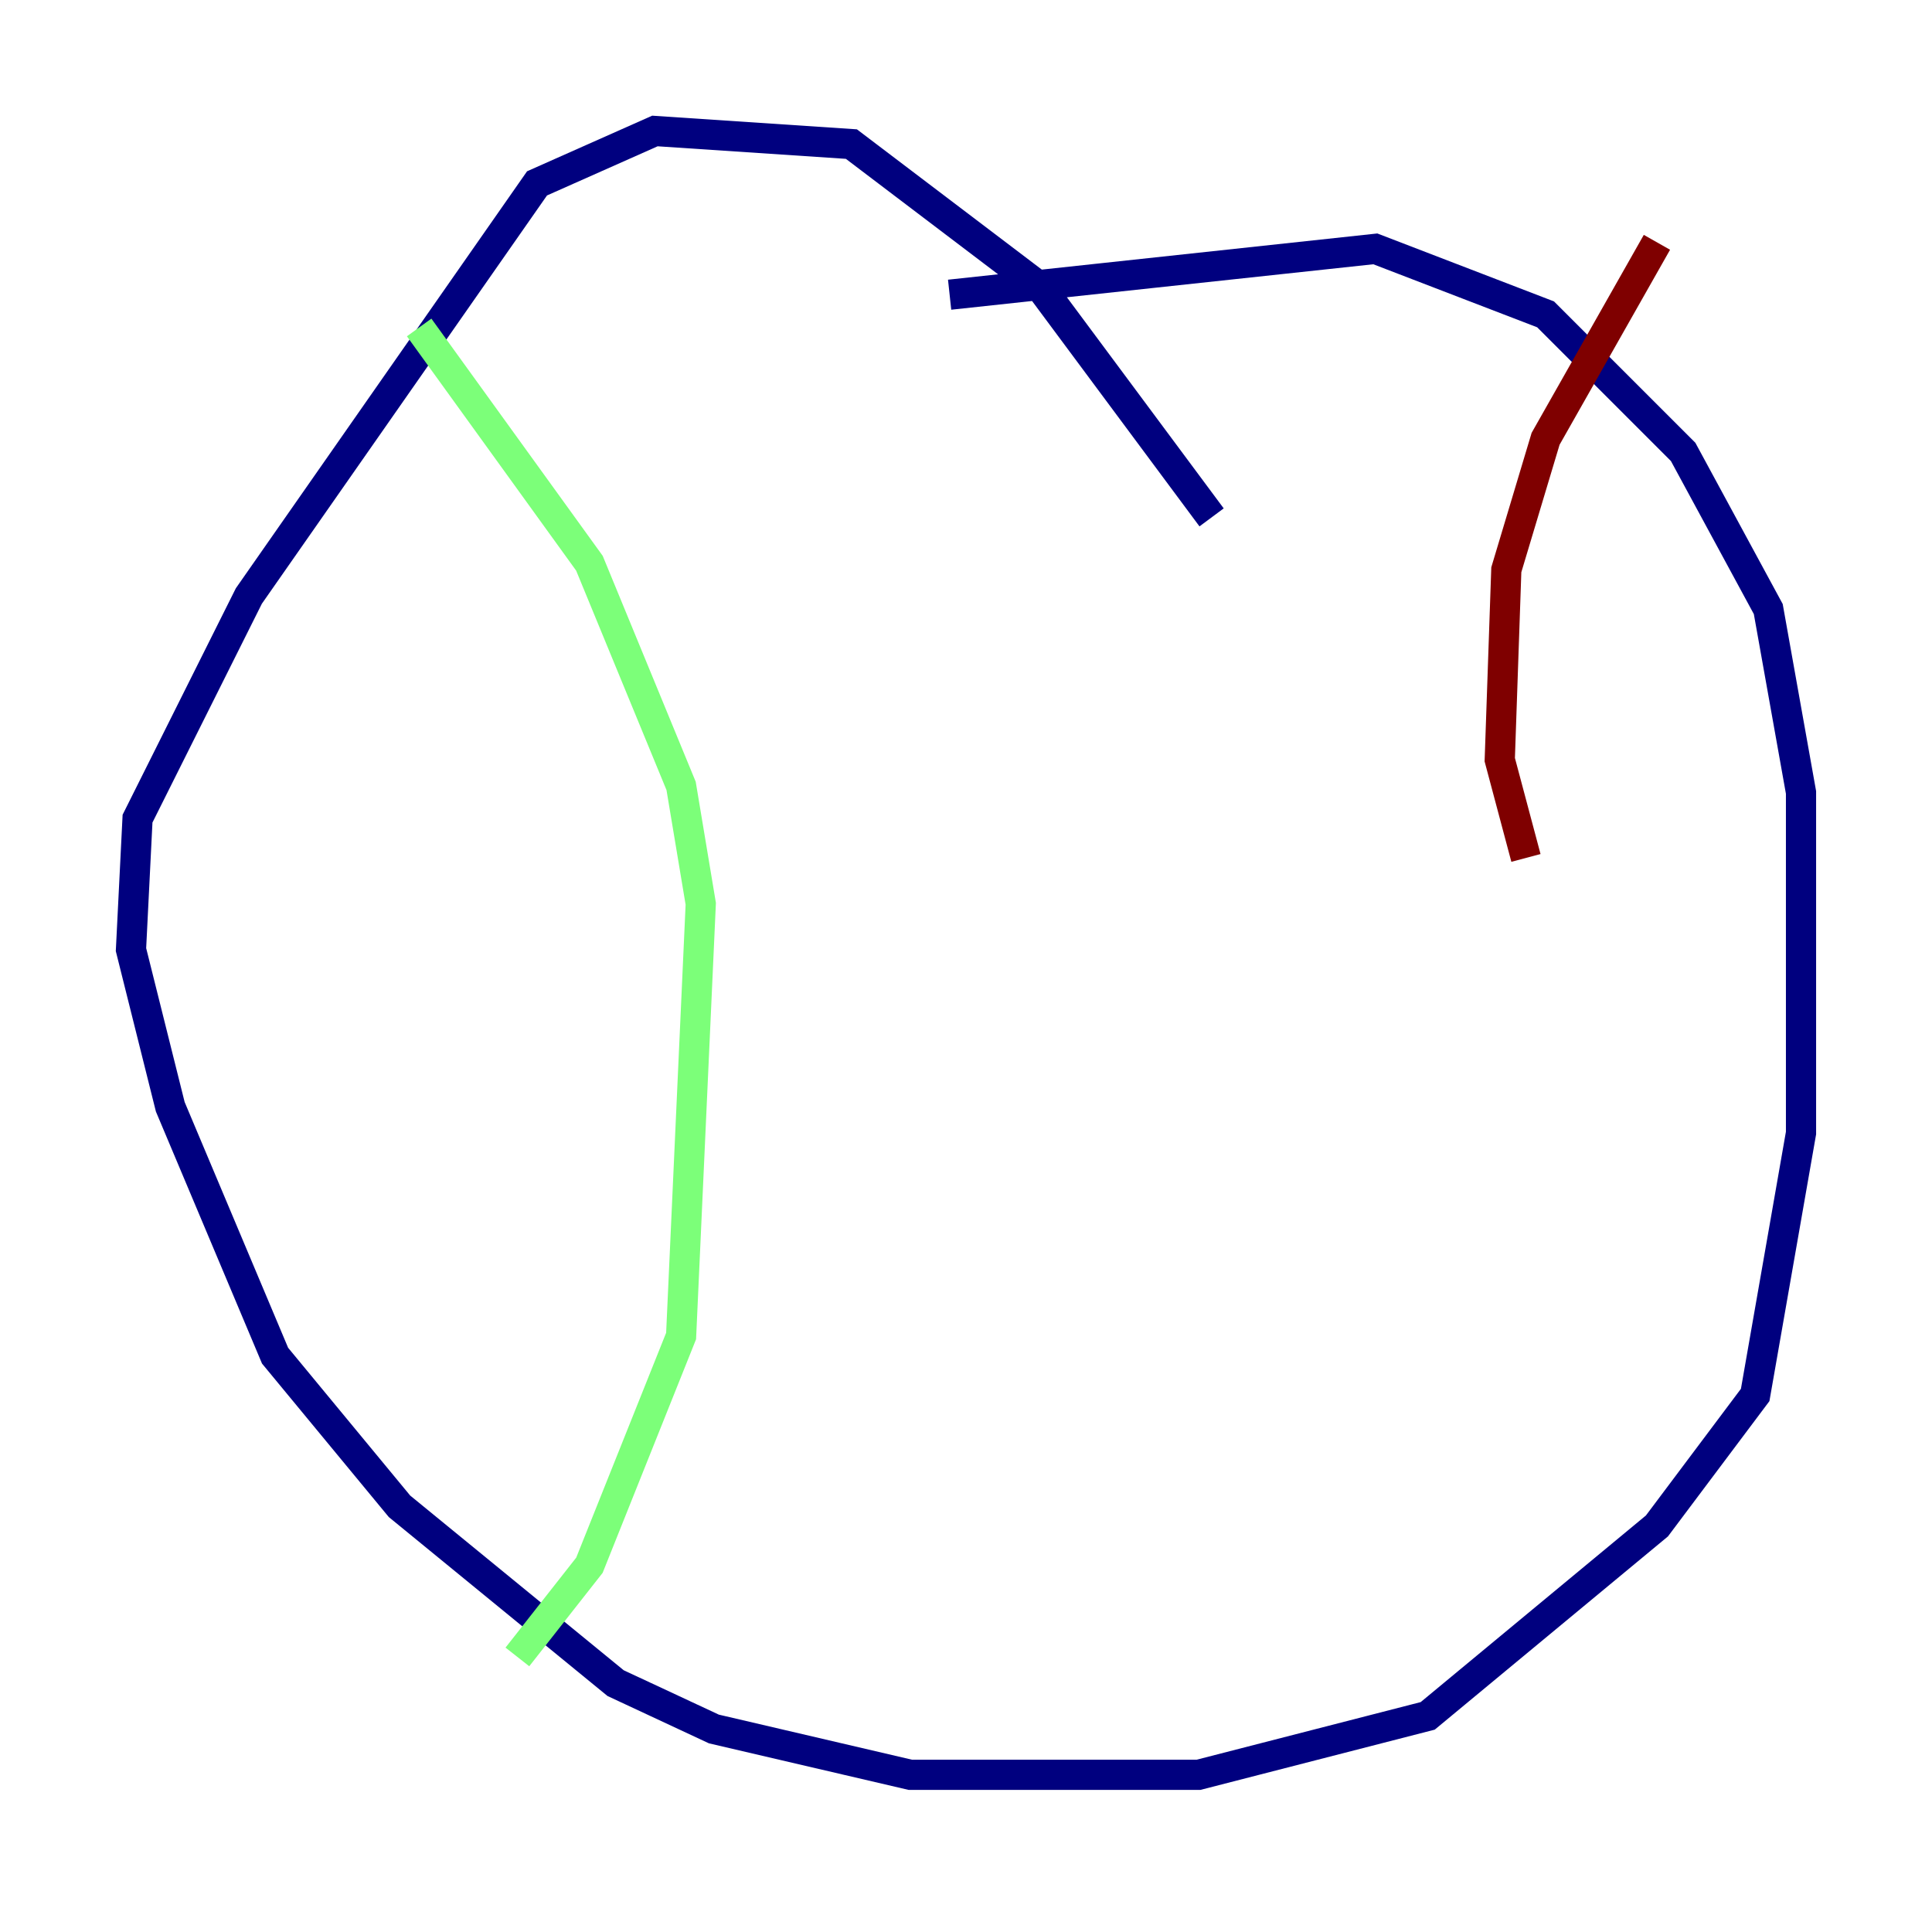 <?xml version="1.0" encoding="utf-8" ?>
<svg baseProfile="tiny" height="128" version="1.2" viewBox="0,0,128,128" width="128" xmlns="http://www.w3.org/2000/svg" xmlns:ev="http://www.w3.org/2001/xml-events" xmlns:xlink="http://www.w3.org/1999/xlink"><defs /><polyline fill="none" points="80.271,34.278 68.99,19.091 56.407,9.546 43.39,8.678 35.58,12.149 16.488,39.485 9.112,54.237 8.678,62.915 11.281,73.329 18.224,89.817 26.468,99.797 40.786,111.512 47.295,114.549 60.312,117.586 79.403,117.586 94.59,113.681 109.776,101.098 116.285,92.42 119.322,75.064 119.322,52.502 117.153,40.352 111.512,29.939 102.4,20.827 91.119,16.488 62.915,19.525" stroke="#00007f" stroke-width="2" /><polyline fill="none" points="27.77,21.695 39.051,37.315 45.125,52.068 46.427,59.878 45.125,88.515 39.051,103.702 34.278,109.776" stroke="#7cff79" stroke-width="2" /><polyline fill="none" points="109.776,16.054 102.4,29.071 99.797,37.749 99.363,50.332 101.098,56.841" stroke="#7f0000" stroke-width="2" /></svg>